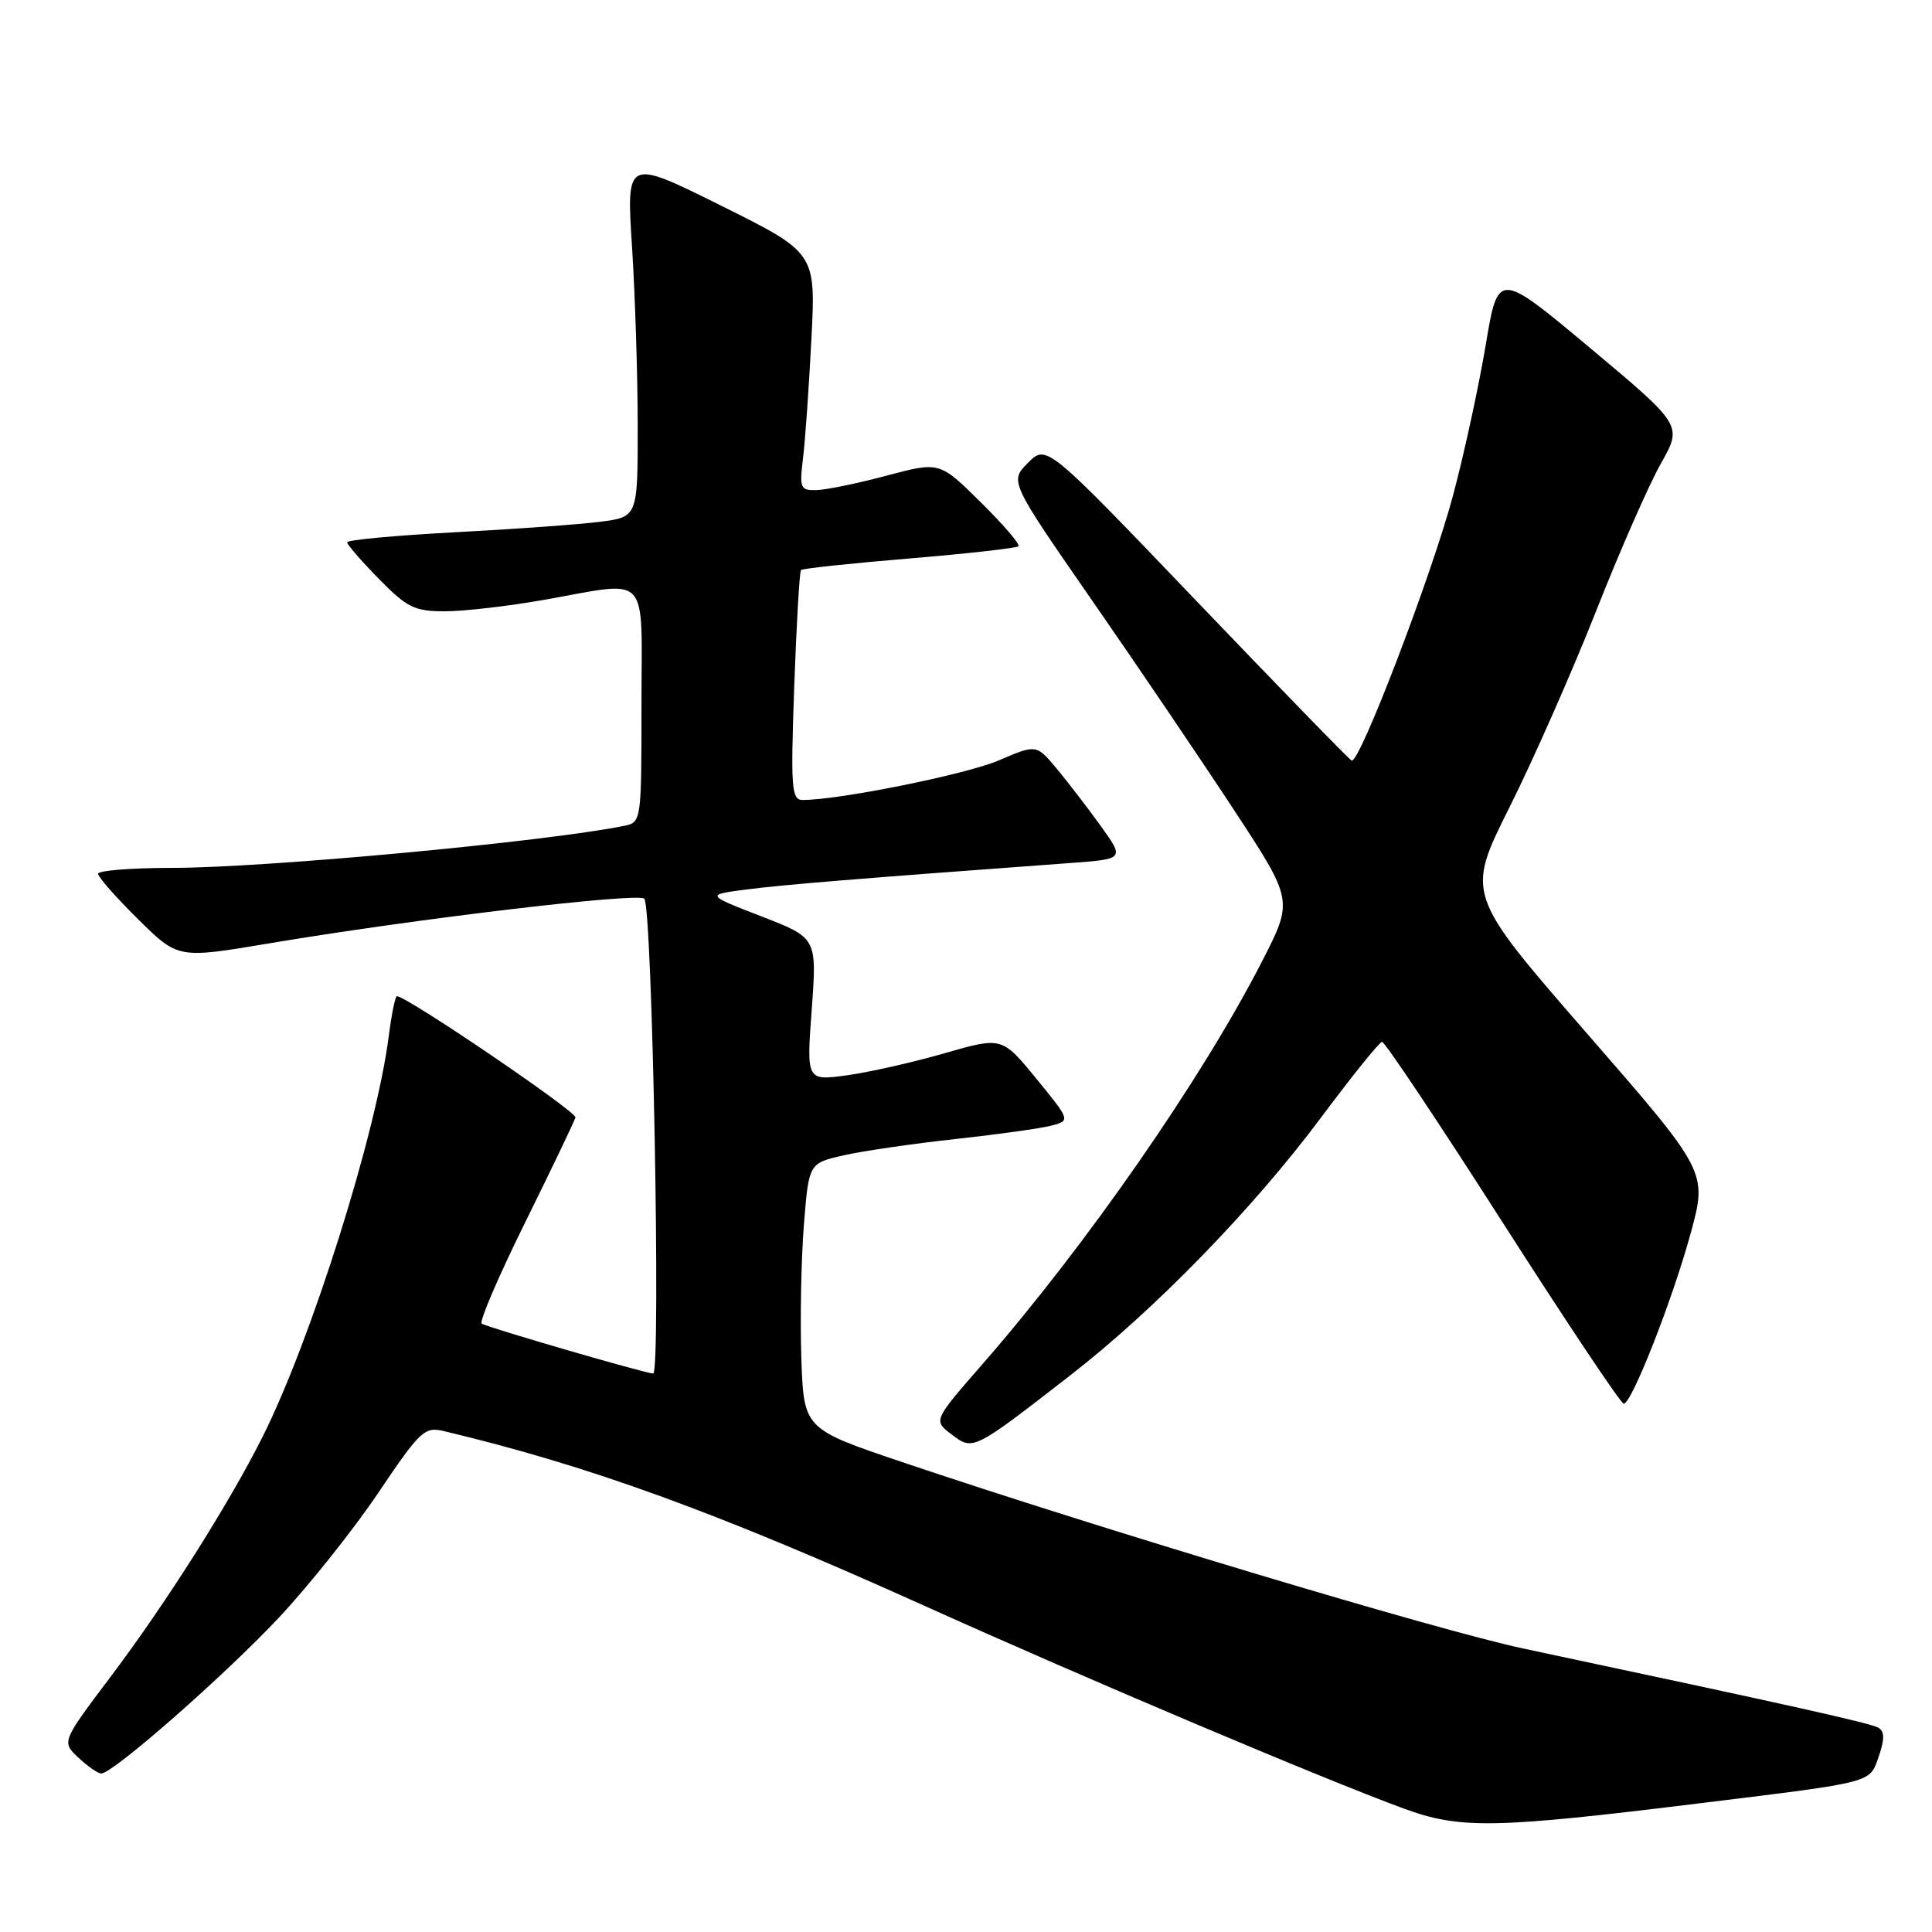 <?xml version="1.0" encoding="UTF-8" standalone="no"?>
<!DOCTYPE svg PUBLIC "-//W3C//DTD SVG 1.1//EN" "http://www.w3.org/Graphics/SVG/1.1/DTD/svg11.dtd" >
<svg xmlns="http://www.w3.org/2000/svg" xmlns:xlink="http://www.w3.org/1999/xlink" version="1.1" viewBox="0 0 256 256">
 <g >
 <path fill="currentColor"
d=" M 225.50 238.91 C 248.52 236.08 247.70 236.29 248.95 232.72 C 249.72 230.50 249.72 229.44 248.93 228.95 C 247.94 228.34 237.70 226.06 201.86 218.44 C 190.58 216.04 145.97 202.65 119.50 193.72 C 106.50 189.33 106.50 189.33 106.18 179.91 C 106.01 174.74 106.16 166.82 106.52 162.31 C 107.17 154.13 107.17 154.13 111.83 153.08 C 114.40 152.50 121.00 151.54 126.50 150.94 C 132.00 150.34 137.71 149.55 139.19 149.18 C 141.87 148.50 141.87 148.50 137.32 142.93 C 132.76 137.37 132.76 137.37 125.13 139.57 C 120.93 140.78 115.11 142.09 112.18 142.49 C 106.86 143.21 106.86 143.21 107.56 133.74 C 108.25 124.27 108.25 124.27 100.88 121.42 C 93.50 118.56 93.50 118.56 99.00 117.85 C 103.82 117.23 113.43 116.44 141.75 114.36 C 149.00 113.83 149.00 113.83 145.88 109.48 C 144.16 107.09 141.53 103.67 140.04 101.87 C 137.32 98.62 137.32 98.62 132.36 100.75 C 128.07 102.60 111.22 106.00 106.37 106.00 C 104.87 106.00 104.76 104.51 105.24 90.94 C 105.54 82.66 105.94 75.73 106.14 75.53 C 106.34 75.33 112.80 74.64 120.50 74.00 C 128.20 73.36 134.70 72.63 134.95 72.38 C 135.20 72.13 132.95 69.51 129.95 66.55 C 124.50 61.16 124.50 61.16 117.50 63.02 C 113.65 64.05 109.46 64.91 108.19 64.94 C 106.05 65.00 105.92 64.69 106.40 60.75 C 106.69 58.41 107.19 51.33 107.51 45.00 C 108.11 33.50 108.11 33.50 95.55 27.25 C 82.99 21.01 82.99 21.01 83.75 32.75 C 84.16 39.21 84.50 49.90 84.50 56.50 C 84.50 68.50 84.50 68.50 79.50 69.14 C 76.75 69.49 68.09 70.12 60.25 70.53 C 52.41 70.95 46.00 71.54 46.00 71.86 C 46.00 72.17 47.89 74.35 50.21 76.71 C 53.94 80.52 54.93 81.00 58.96 81.00 C 61.46 81.00 67.33 80.32 72.00 79.50 C 86.36 76.97 85.00 75.51 85.00 93.48 C 85.00 108.73 84.97 108.97 82.75 109.42 C 72.32 111.54 35.17 115.00 22.75 115.00 C 17.39 115.00 13.00 115.35 13.00 115.78 C 13.00 116.22 15.38 118.92 18.30 121.80 C 23.59 127.03 23.59 127.03 35.55 125.02 C 54.80 121.78 84.43 118.25 85.37 119.08 C 86.44 120.01 87.59 182.00 86.55 182.00 C 85.58 182.00 64.71 175.93 63.83 175.39 C 63.46 175.17 66.05 169.13 69.58 161.99 C 73.11 154.84 76.11 148.58 76.25 148.07 C 76.45 147.32 53.90 132.00 52.59 132.00 C 52.37 132.00 51.89 134.36 51.52 137.25 C 49.87 150.17 41.24 177.55 34.77 190.43 C 30.30 199.33 21.92 212.55 14.64 222.20 C 8.16 230.80 8.16 230.80 10.39 232.90 C 11.62 234.05 12.98 235.00 13.42 235.00 C 14.97 235.00 29.96 221.83 37.06 214.23 C 41.03 209.98 46.93 202.56 50.17 197.74 C 55.65 189.60 56.26 189.02 58.78 189.62 C 78.04 194.21 94.86 200.32 122.50 212.78 C 143.90 222.43 175.36 235.74 186.00 239.64 C 193.49 242.39 197.93 242.31 225.50 238.91 Z  M 141.79 182.26 C 152.98 173.58 166.00 160.20 175.04 148.09 C 179.14 142.59 182.78 138.07 183.13 138.05 C 183.48 138.02 190.68 148.80 199.12 162.00 C 207.57 175.20 214.78 186.00 215.15 186.00 C 216.21 186.00 221.62 172.22 224.03 163.39 C 226.24 155.27 226.24 155.27 210.24 136.89 C 194.25 118.50 194.25 118.50 200.00 107.00 C 203.17 100.67 208.33 88.97 211.48 81.00 C 214.62 73.03 218.49 64.22 220.07 61.43 C 222.94 56.36 222.94 56.36 210.72 46.13 C 198.50 35.91 198.50 35.91 196.86 45.75 C 195.95 51.17 194.02 60.08 192.56 65.55 C 189.78 76.03 180.13 101.27 179.10 100.78 C 178.77 100.63 169.54 91.13 158.59 79.69 C 138.67 58.87 138.67 58.87 136.22 61.32 C 133.77 63.78 133.77 63.78 144.76 79.64 C 150.81 88.36 159.27 100.86 163.56 107.40 C 171.37 119.31 171.37 119.31 167.22 127.40 C 159.29 142.88 143.99 164.93 130.17 180.77 C 123.66 188.23 123.66 188.23 126.08 190.06 C 128.95 192.24 128.91 192.26 141.79 182.26 Z "/>
</g>
</svg>